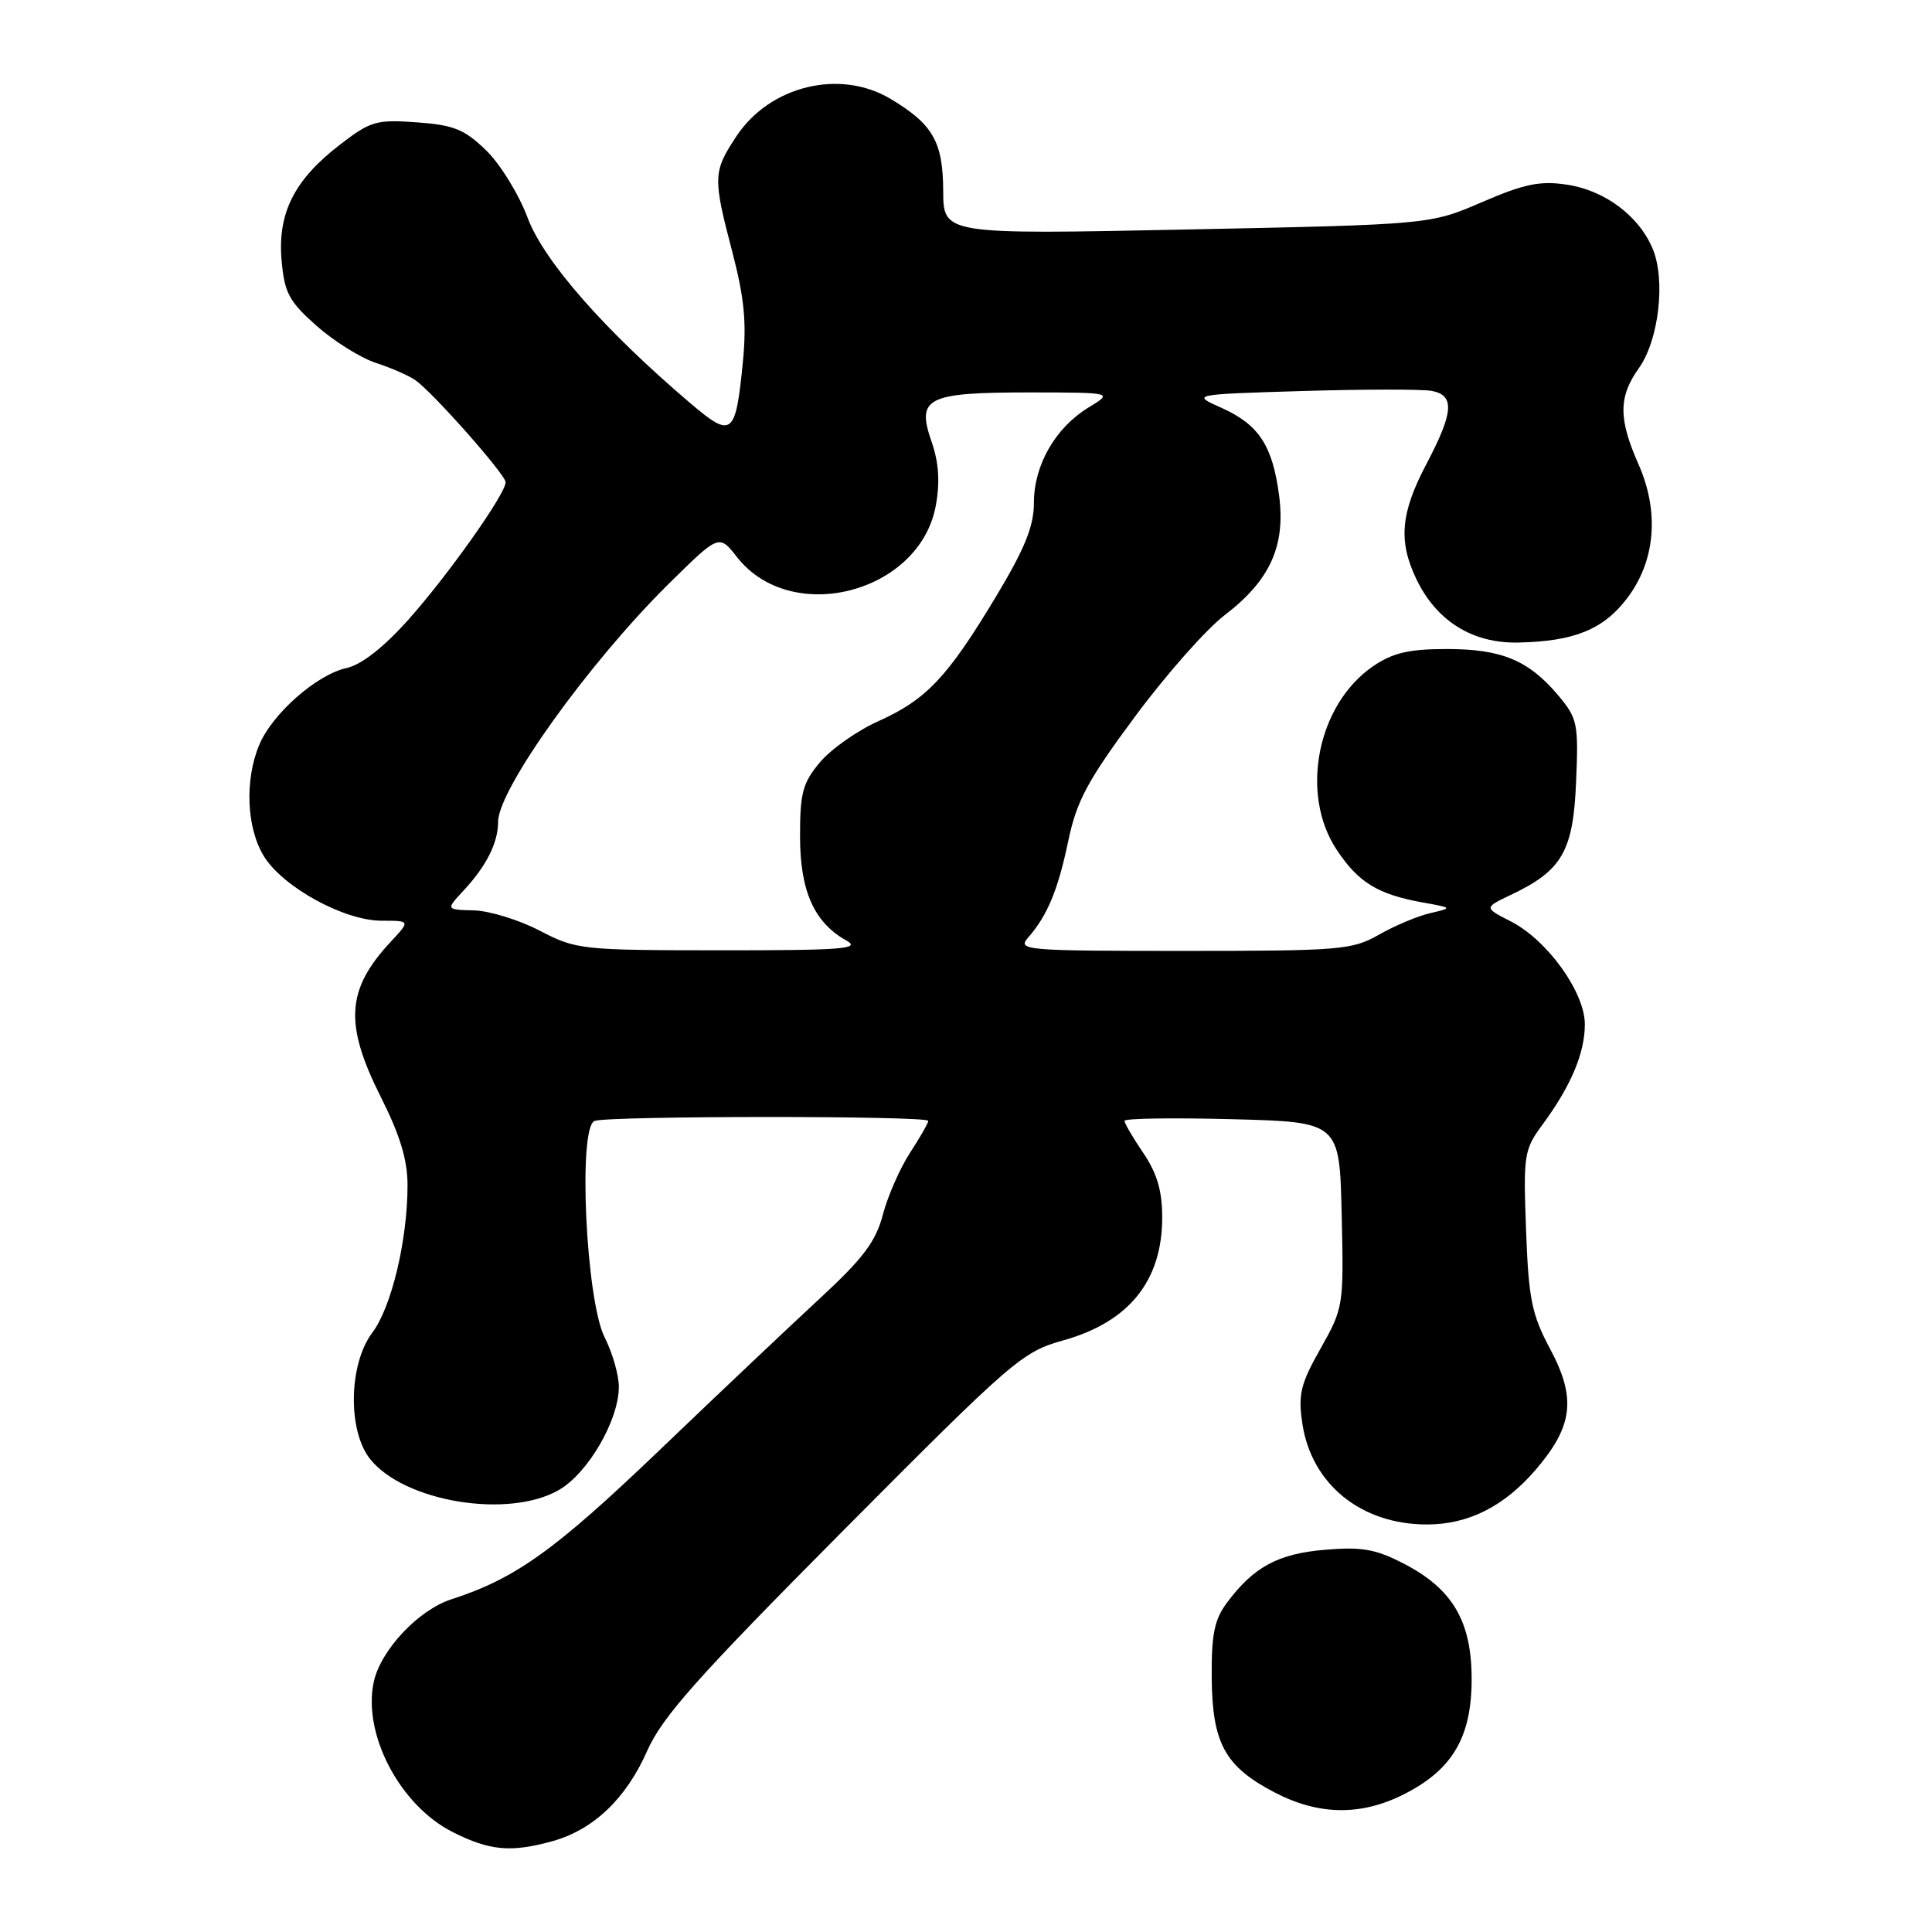 <?xml version="1.0" encoding="UTF-8" standalone="no"?>
<!DOCTYPE svg PUBLIC "-//W3C//DTD SVG 1.1//EN" "http://www.w3.org/Graphics/SVG/1.1/DTD/svg11.dtd" >
<svg xmlns="http://www.w3.org/2000/svg" xmlns:xlink="http://www.w3.org/1999/xlink" version="1.1" viewBox="0 0 256 256">
 <g >
 <path fill="currentColor"
d=" M 73.22 243.96 C 78.63 242.45 82.96 238.33 85.74 232.03 C 87.76 227.47 92.30 222.37 111.69 202.85 C 134.27 180.14 135.43 179.14 140.91 177.60 C 149.62 175.16 154.00 169.70 154.00 161.30 C 154.00 157.79 153.31 155.46 151.50 152.79 C 150.12 150.76 149.00 148.84 149.00 148.52 C 149.00 148.19 155.41 148.09 163.25 148.30 C 177.50 148.67 177.50 148.67 177.78 160.95 C 178.06 173.05 178.02 173.30 174.98 178.69 C 172.32 183.40 171.99 184.76 172.57 188.64 C 173.78 196.67 180.36 202.00 189.07 202.00 C 194.58 202.00 199.33 199.60 203.52 194.71 C 208.44 188.96 208.88 185.26 205.41 178.76 C 202.96 174.17 202.55 172.16 202.21 163.00 C 201.84 152.98 201.94 152.34 204.40 149.00 C 208.15 143.92 210.00 139.53 210.00 135.73 C 210.00 131.48 205.05 124.59 200.21 122.10 C 196.63 120.27 196.63 120.27 200.19 118.58 C 206.99 115.35 208.46 112.81 208.84 103.61 C 209.17 95.87 209.03 95.19 206.48 92.15 C 202.54 87.48 198.99 86.00 191.70 86.00 C 186.71 86.00 184.57 86.50 181.98 88.25 C 174.57 93.29 172.19 105.14 177.10 112.57 C 179.98 116.93 182.54 118.50 188.50 119.58 C 192.50 120.30 192.50 120.30 189.50 121.00 C 187.85 121.38 184.80 122.66 182.72 123.85 C 179.16 125.87 177.63 126.00 156.81 126.00 C 135.83 126.00 134.77 125.91 136.22 124.25 C 138.80 121.29 140.19 117.94 141.56 111.39 C 142.66 106.14 144.10 103.44 150.35 95.01 C 154.45 89.46 159.82 83.39 162.26 81.52 C 168.28 76.93 170.36 72.35 169.49 65.67 C 168.62 59.03 166.80 56.26 161.85 54.04 C 157.86 52.26 157.86 52.26 172.66 51.81 C 180.80 51.57 188.48 51.56 189.73 51.80 C 192.78 52.38 192.62 54.63 189.00 61.50 C 185.60 67.96 185.27 71.66 187.64 76.66 C 190.31 82.28 195.10 85.28 201.21 85.14 C 208.60 84.98 212.45 83.41 215.58 79.30 C 219.35 74.37 219.91 67.85 217.11 61.52 C 214.44 55.48 214.45 52.58 217.16 48.78 C 219.80 45.07 220.72 37.15 219.00 32.99 C 217.19 28.62 212.65 25.22 207.63 24.47 C 204.07 23.93 201.99 24.36 196.38 26.78 C 189.50 29.75 189.50 29.75 157.25 30.41 C 125.00 31.07 125.00 31.07 124.98 25.28 C 124.95 18.79 123.61 16.45 118.00 13.10 C 111.30 9.10 102.02 11.35 97.58 18.05 C 94.47 22.76 94.44 23.50 97.05 33.44 C 98.63 39.50 98.95 42.78 98.43 48.01 C 97.47 57.75 97.00 58.12 91.50 53.45 C 80.11 43.77 72.04 34.57 69.91 28.85 C 68.75 25.75 66.28 21.73 64.41 19.92 C 61.55 17.14 60.13 16.56 55.23 16.21 C 49.88 15.82 49.09 16.05 45.07 19.15 C 39.00 23.81 36.77 28.23 37.31 34.48 C 37.69 38.81 38.29 39.93 41.94 43.17 C 44.25 45.21 47.79 47.43 49.82 48.09 C 51.84 48.75 54.20 49.78 55.06 50.39 C 57.43 52.07 67.00 62.90 67.00 63.90 C 67.00 65.44 59.30 76.32 54.06 82.17 C 50.80 85.81 47.88 88.09 45.91 88.52 C 41.96 89.39 36.08 94.57 34.35 98.70 C 32.40 103.37 32.67 109.73 34.97 113.46 C 37.51 117.57 45.61 122.00 50.57 122.00 C 54.37 122.00 54.37 122.00 51.81 124.75 C 45.87 131.12 45.58 135.67 50.50 145.44 C 53.00 150.40 54.00 153.71 54.00 157.03 C 54.00 164.32 51.88 173.21 49.33 176.59 C 46.21 180.73 46.05 189.52 49.01 193.29 C 53.49 198.99 67.35 201.29 74.04 197.44 C 77.91 195.22 82.00 188.19 82.00 183.75 C 82.00 182.19 81.15 179.25 80.12 177.21 C 77.64 172.30 76.56 149.38 78.78 148.53 C 80.57 147.84 123.00 147.83 123.00 148.52 C 123.00 148.81 121.91 150.72 120.57 152.77 C 119.24 154.82 117.62 158.51 116.98 160.96 C 116.05 164.51 114.37 166.74 108.73 171.96 C 104.83 175.56 95.18 184.69 87.29 192.25 C 73.50 205.45 68.30 209.17 59.80 211.92 C 55.43 213.34 50.46 218.63 49.53 222.84 C 48.02 229.76 52.98 239.22 59.97 242.75 C 64.90 245.24 67.68 245.49 73.22 243.96 Z  M 186.03 237.75 C 192.46 234.50 195.00 230.18 195.00 222.50 C 195.00 214.82 192.48 210.53 185.99 207.18 C 182.30 205.27 180.45 204.94 175.60 205.35 C 169.35 205.87 166.12 207.61 162.56 212.39 C 160.91 214.61 160.51 216.59 160.56 222.33 C 160.63 231.01 162.32 234.08 168.90 237.51 C 174.74 240.55 180.33 240.63 186.03 237.75 Z  M 71.52 123.32 C 68.79 121.90 64.87 120.69 62.81 120.63 C 59.07 120.54 59.07 120.54 61.41 118.02 C 64.45 114.75 66.00 111.68 66.00 108.90 C 66.00 104.58 78.09 87.73 88.66 77.31 C 95.28 70.78 95.28 70.78 97.66 73.82 C 104.84 83.00 121.88 78.58 124.00 66.99 C 124.57 63.86 124.40 61.30 123.43 58.50 C 121.41 52.69 122.79 52.00 136.44 52.00 C 147.50 52.01 147.50 52.01 144.24 53.99 C 139.84 56.68 137.01 61.61 137.00 66.59 C 137.00 69.72 135.82 72.65 131.95 79.09 C 125.55 89.73 122.75 92.70 116.41 95.55 C 113.61 96.80 110.12 99.26 108.66 100.99 C 106.36 103.73 106.00 105.06 106.01 110.83 C 106.01 118.08 107.88 122.26 112.19 124.65 C 114.13 125.73 111.48 125.93 95.50 125.92 C 77.02 125.91 76.36 125.84 71.52 123.32 Z "/>
</g>
</svg>